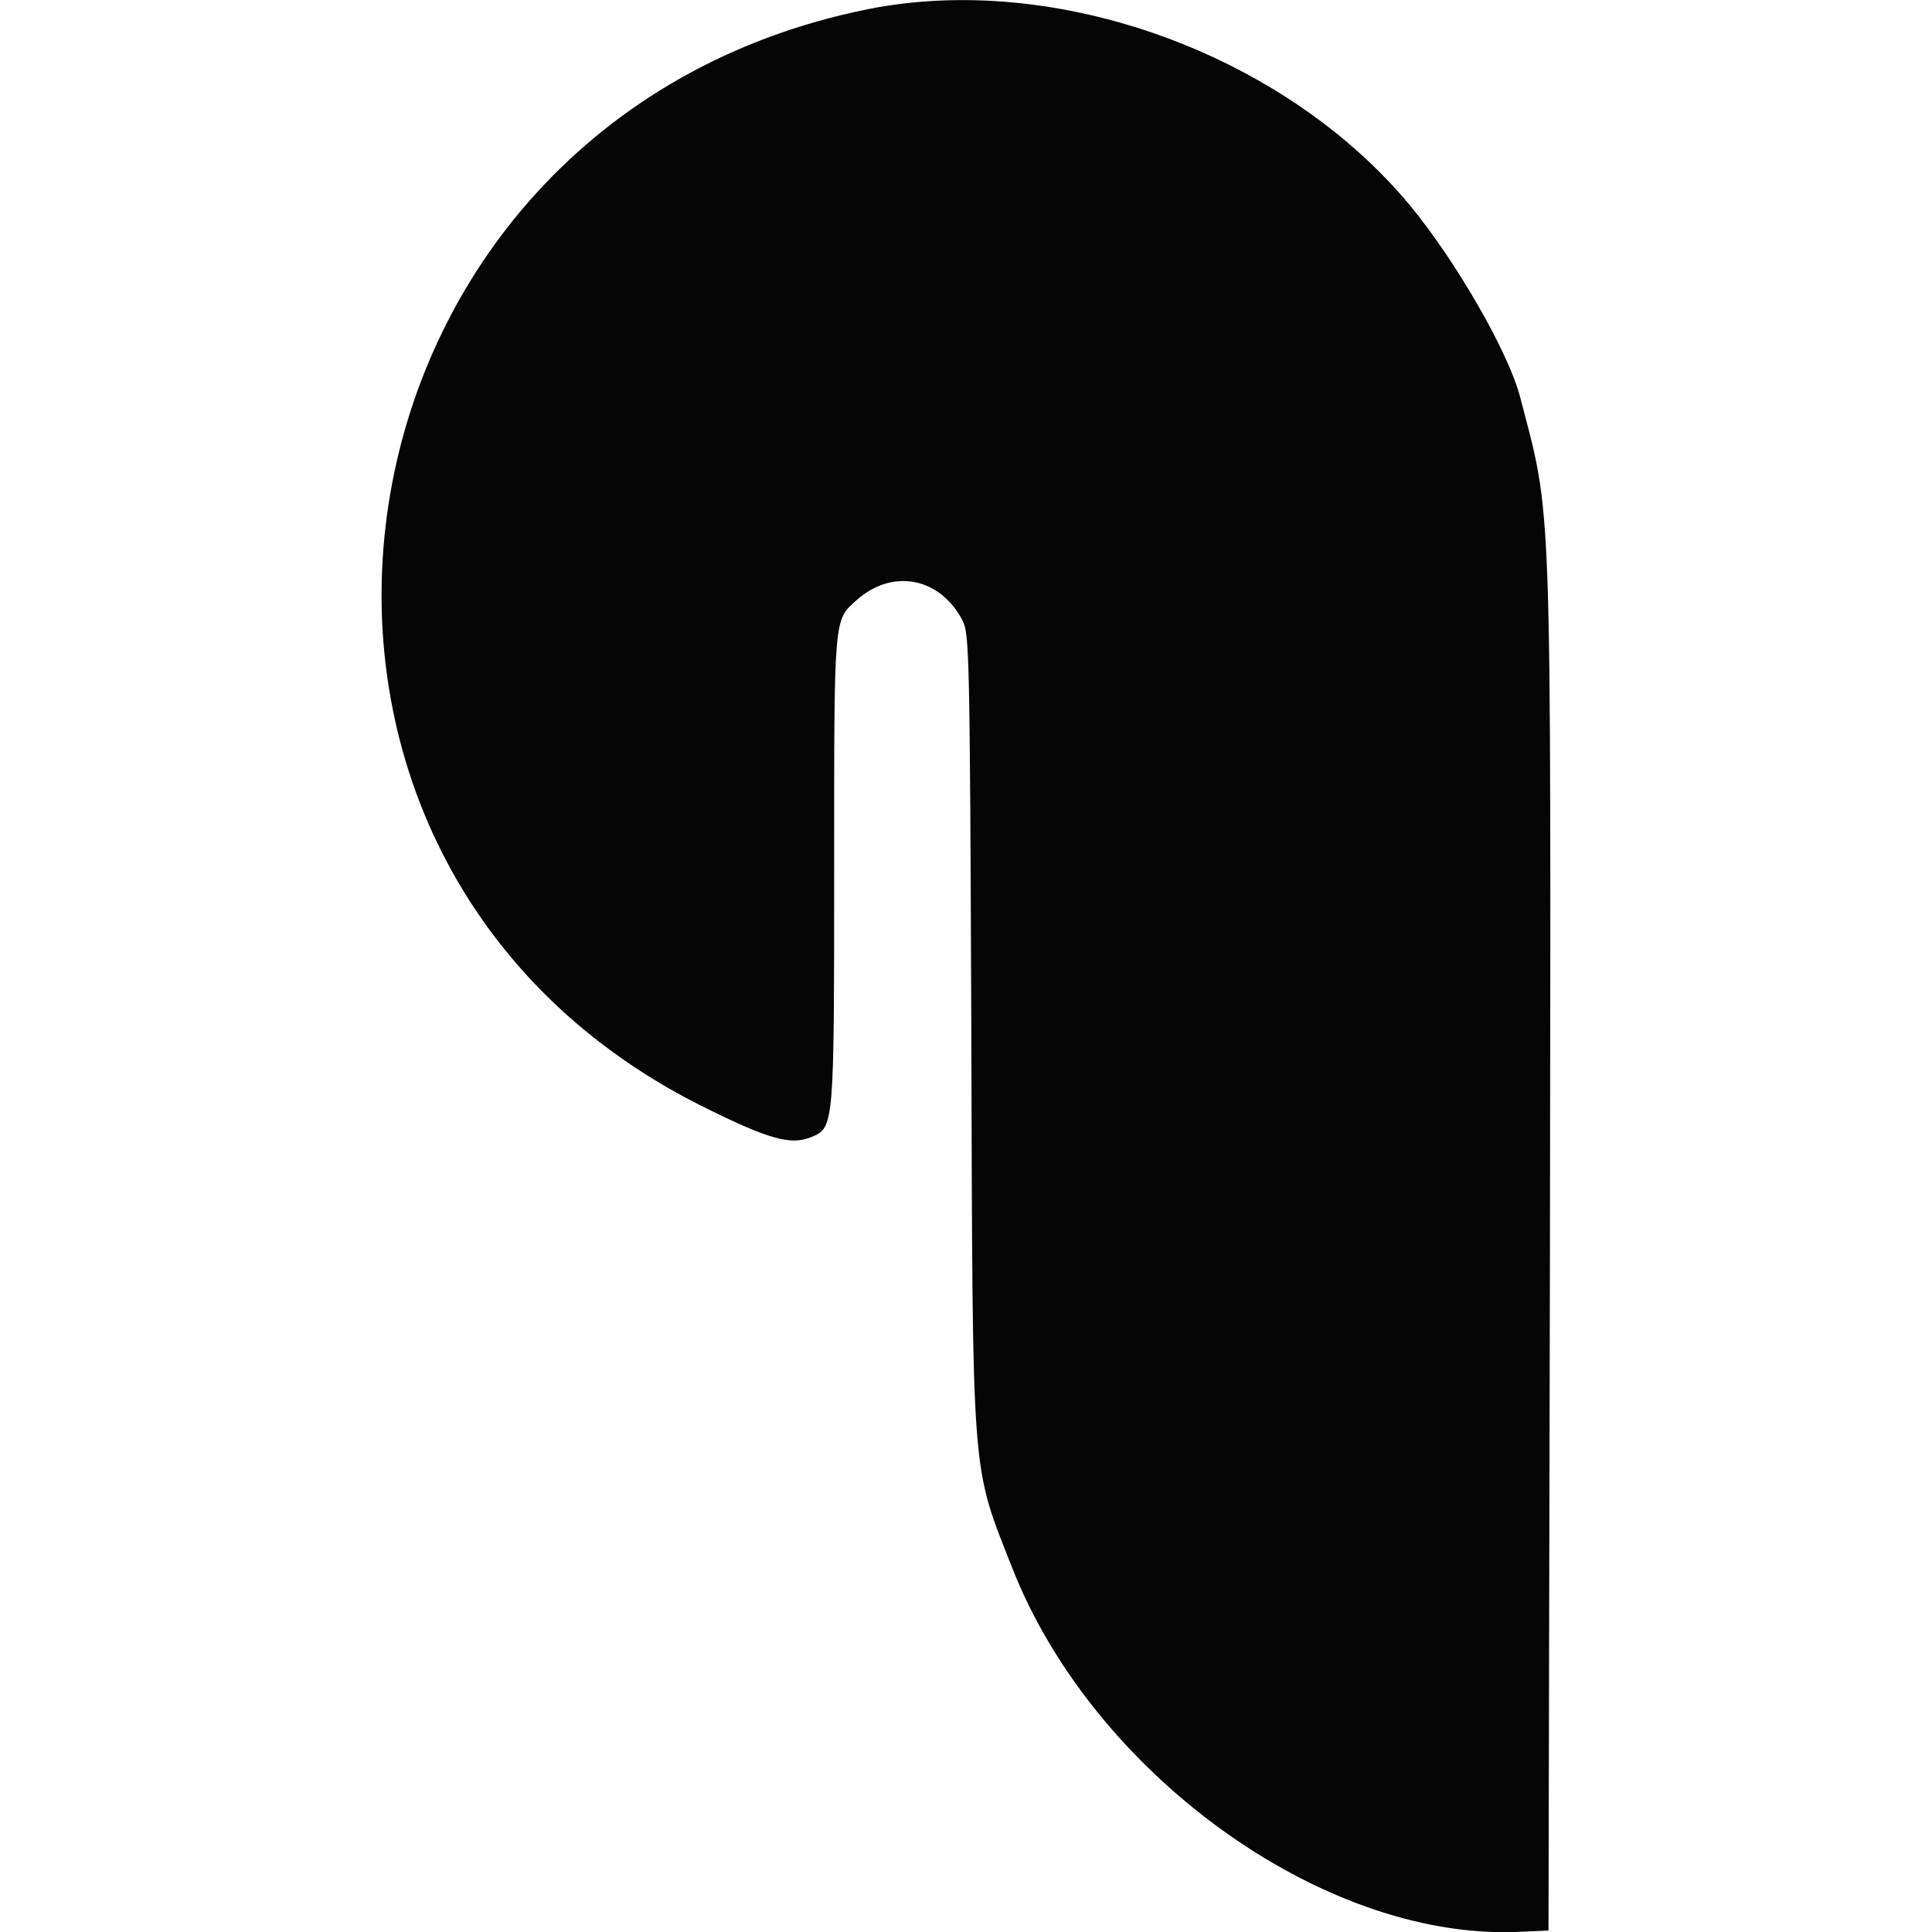 <svg version="1.2" xmlns="http://www.w3.org/2000/svg" viewBox="0 0 400 400" width="24" height="24">
	<title>heymelody-svg</title>
	<style>
		.s0 { fill: #050505 } 
	</style>
	<g id="layer">
		<path id="path0" fill-rule="evenodd" class="s0" d="m179.7 1.9c-114.9 23.1-138.2 174.7-34.8 226.9 14.2 7.1 18.8 8.4 23.1 6.6 4.7-1.9 4.7-2.2 4.7-55.7 0-52.6-0.1-51.2 4.7-55.5 7.5-6.6 17.3-4.6 21.9 4.3 1.4 2.8 1.5 7.1 1.8 85.1 0.3 94.1-0.1 89.2 8.5 111.1 16.7 42.4 63.9 76.6 104 75.3l7-0.3 0.3-140.2c0.2-160.3 0.5-151.6-6.2-177.4-2.5-9.4-13.3-28.1-22.8-39.6-26.1-31.4-73.2-48.4-112.2-40.6z"/>
	</g>
</svg>